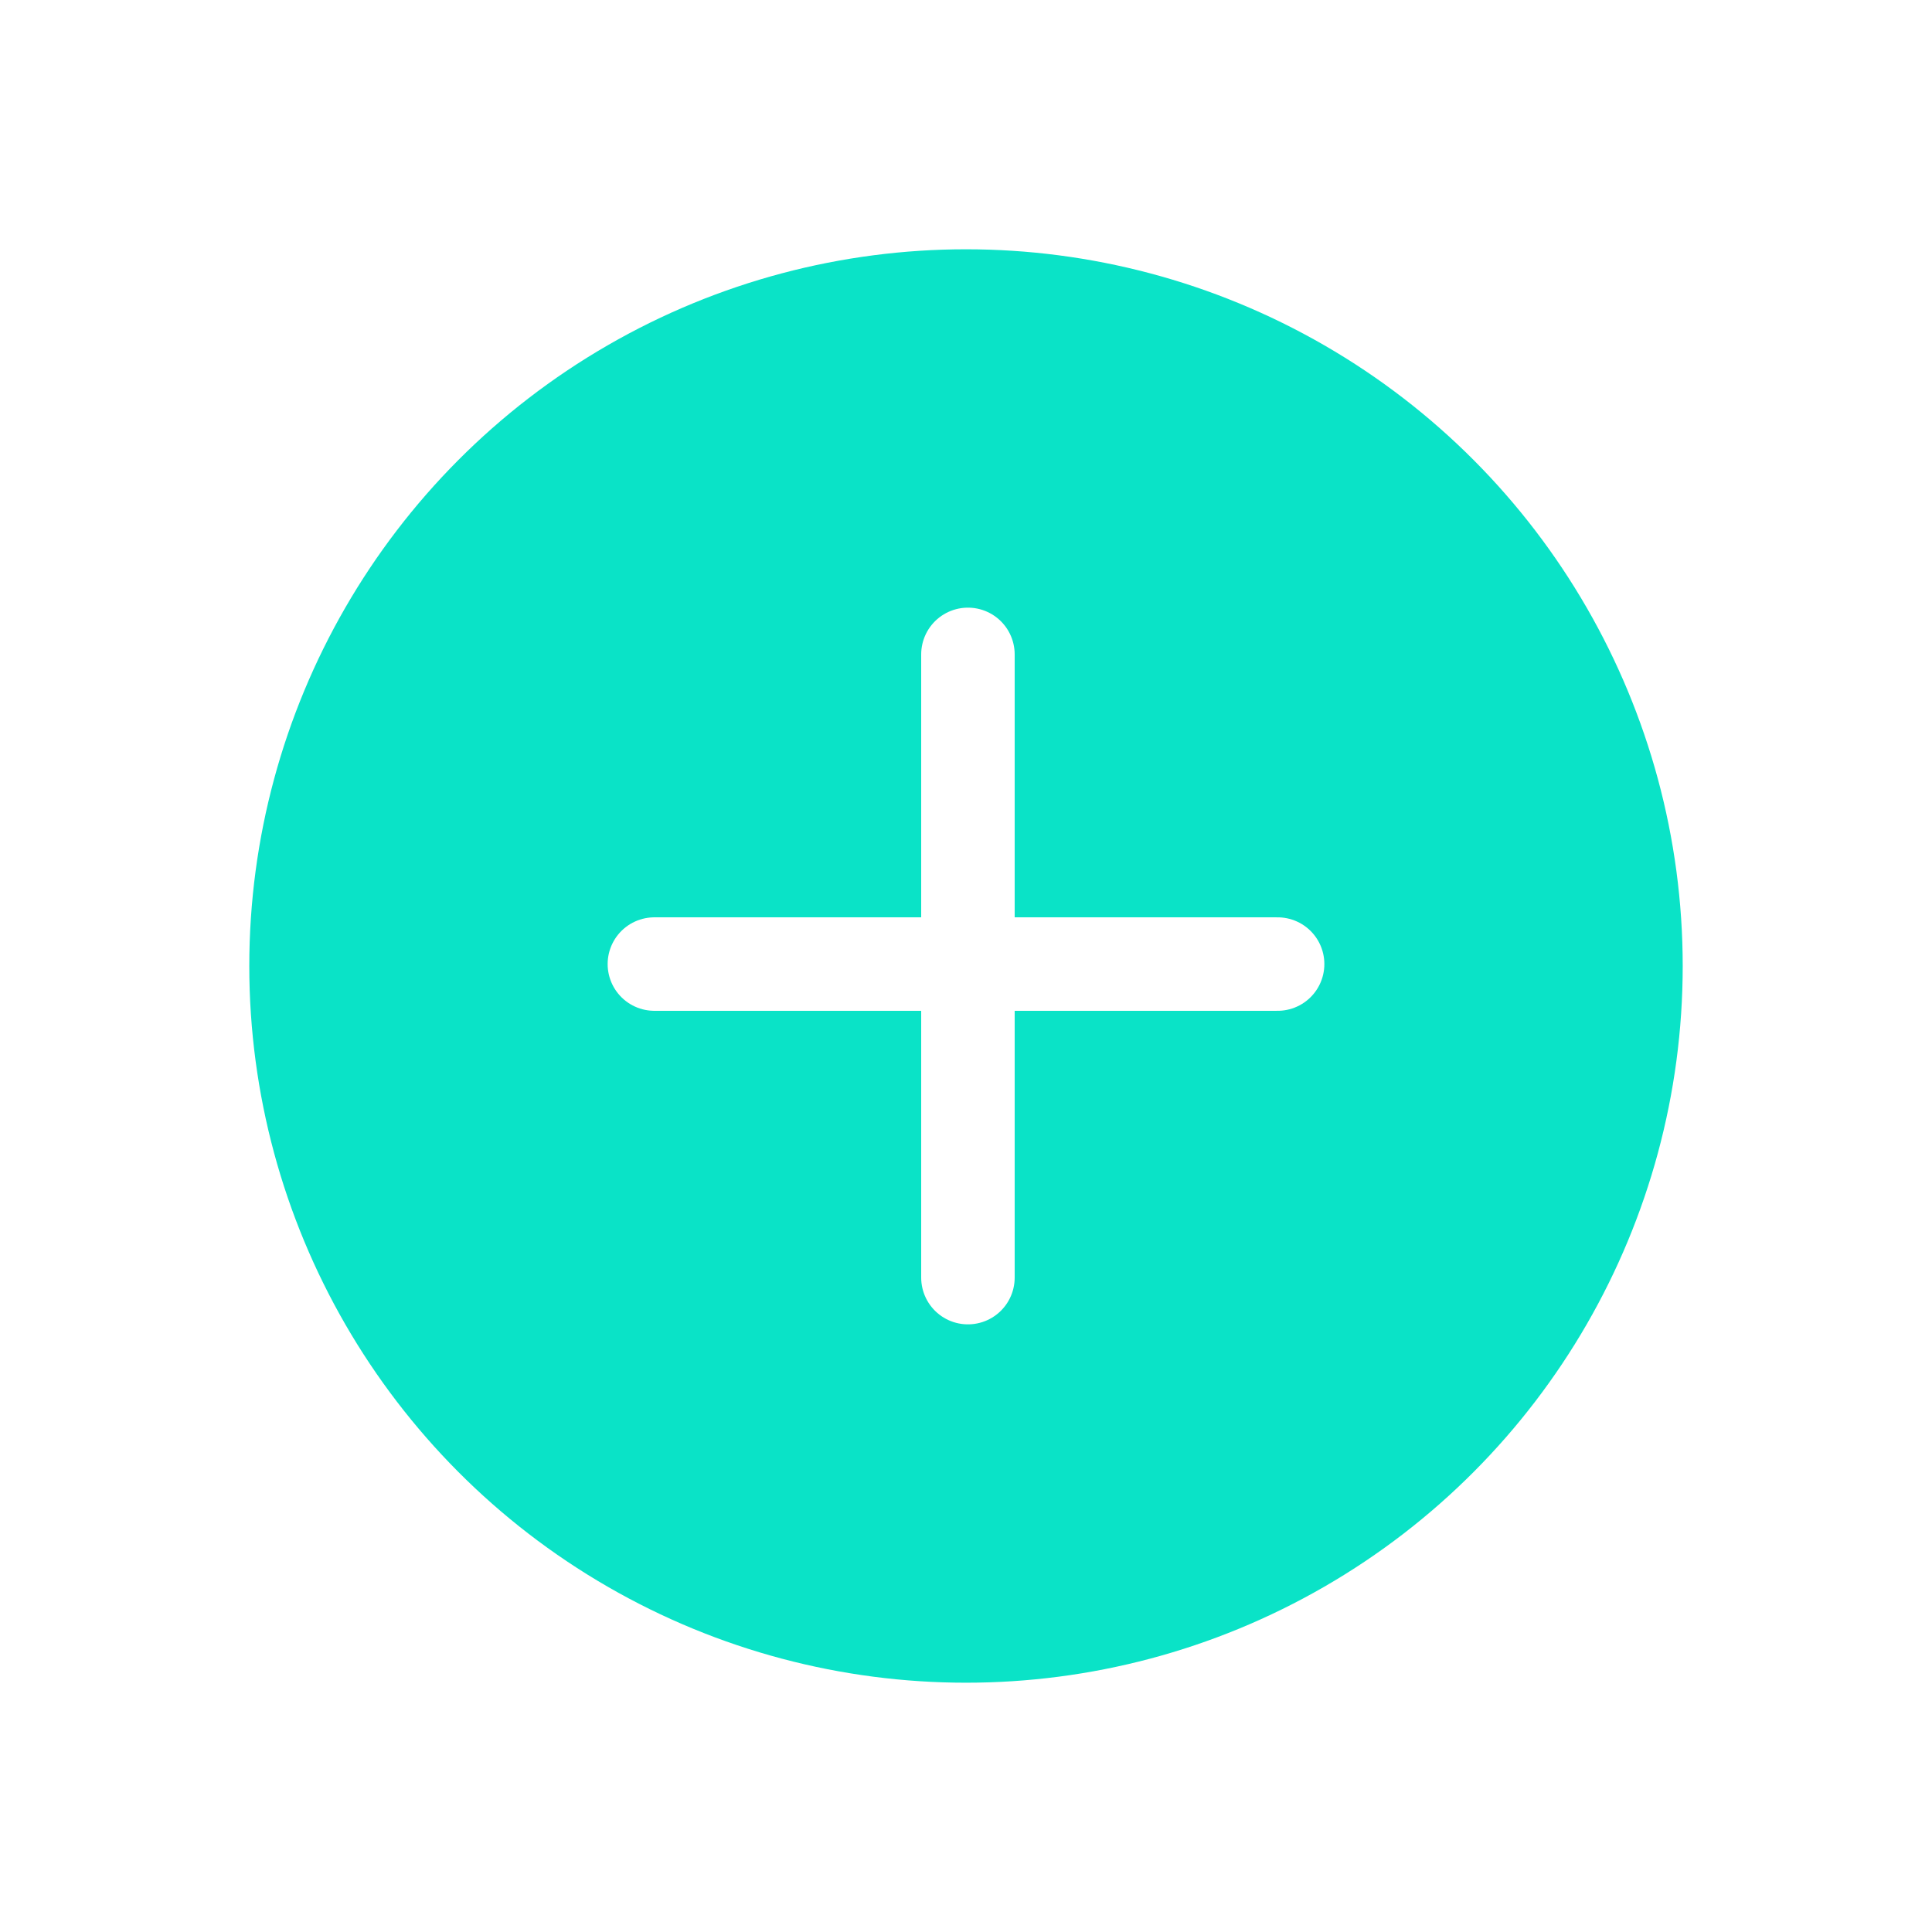 <svg width="62" height="62" viewBox="0 0 62 62" fill="none" xmlns="http://www.w3.org/2000/svg">
<g filter="url(#filter0_d_170_1396)">
<circle cx="31" cy="24" r="23" fill="#0AE3C7"/>
<line x1="31.062" y1="14" x2="31.062" y2="34" stroke="white" stroke-width="3" stroke-linecap="round"/>
<line x1="21" y1="23.938" x2="41" y2="23.938" stroke="white" stroke-width="3" stroke-linecap="round"/>
</g>
<defs>
<filter id="filter0_d_170_1396" x="0" y="0" width="62" height="62" filterUnits="userSpaceOnUse" color-interpolation-filters="sRGB">
<feFlood flood-opacity="0" result="BackgroundImageFix"/>
<feColorMatrix in="SourceAlpha" type="matrix" values="0 0 0 0 0 0 0 0 0 0 0 0 0 0 0 0 0 0 127 0" result="hardAlpha"/>
<feOffset dy="7"/>
<feGaussianBlur stdDeviation="4"/>
<feComposite in2="hardAlpha" operator="out"/>
<feColorMatrix type="matrix" values="0 0 0 0 0 0 0 0 0 0 0 0 0 0 0 0 0 0 0.15 0"/>
<feBlend mode="normal" in2="BackgroundImageFix" result="effect1_dropShadow_170_1396"/>
<feBlend mode="normal" in="SourceGraphic" in2="effect1_dropShadow_170_1396" result="shape"/>
</filter>
</defs>
</svg>
